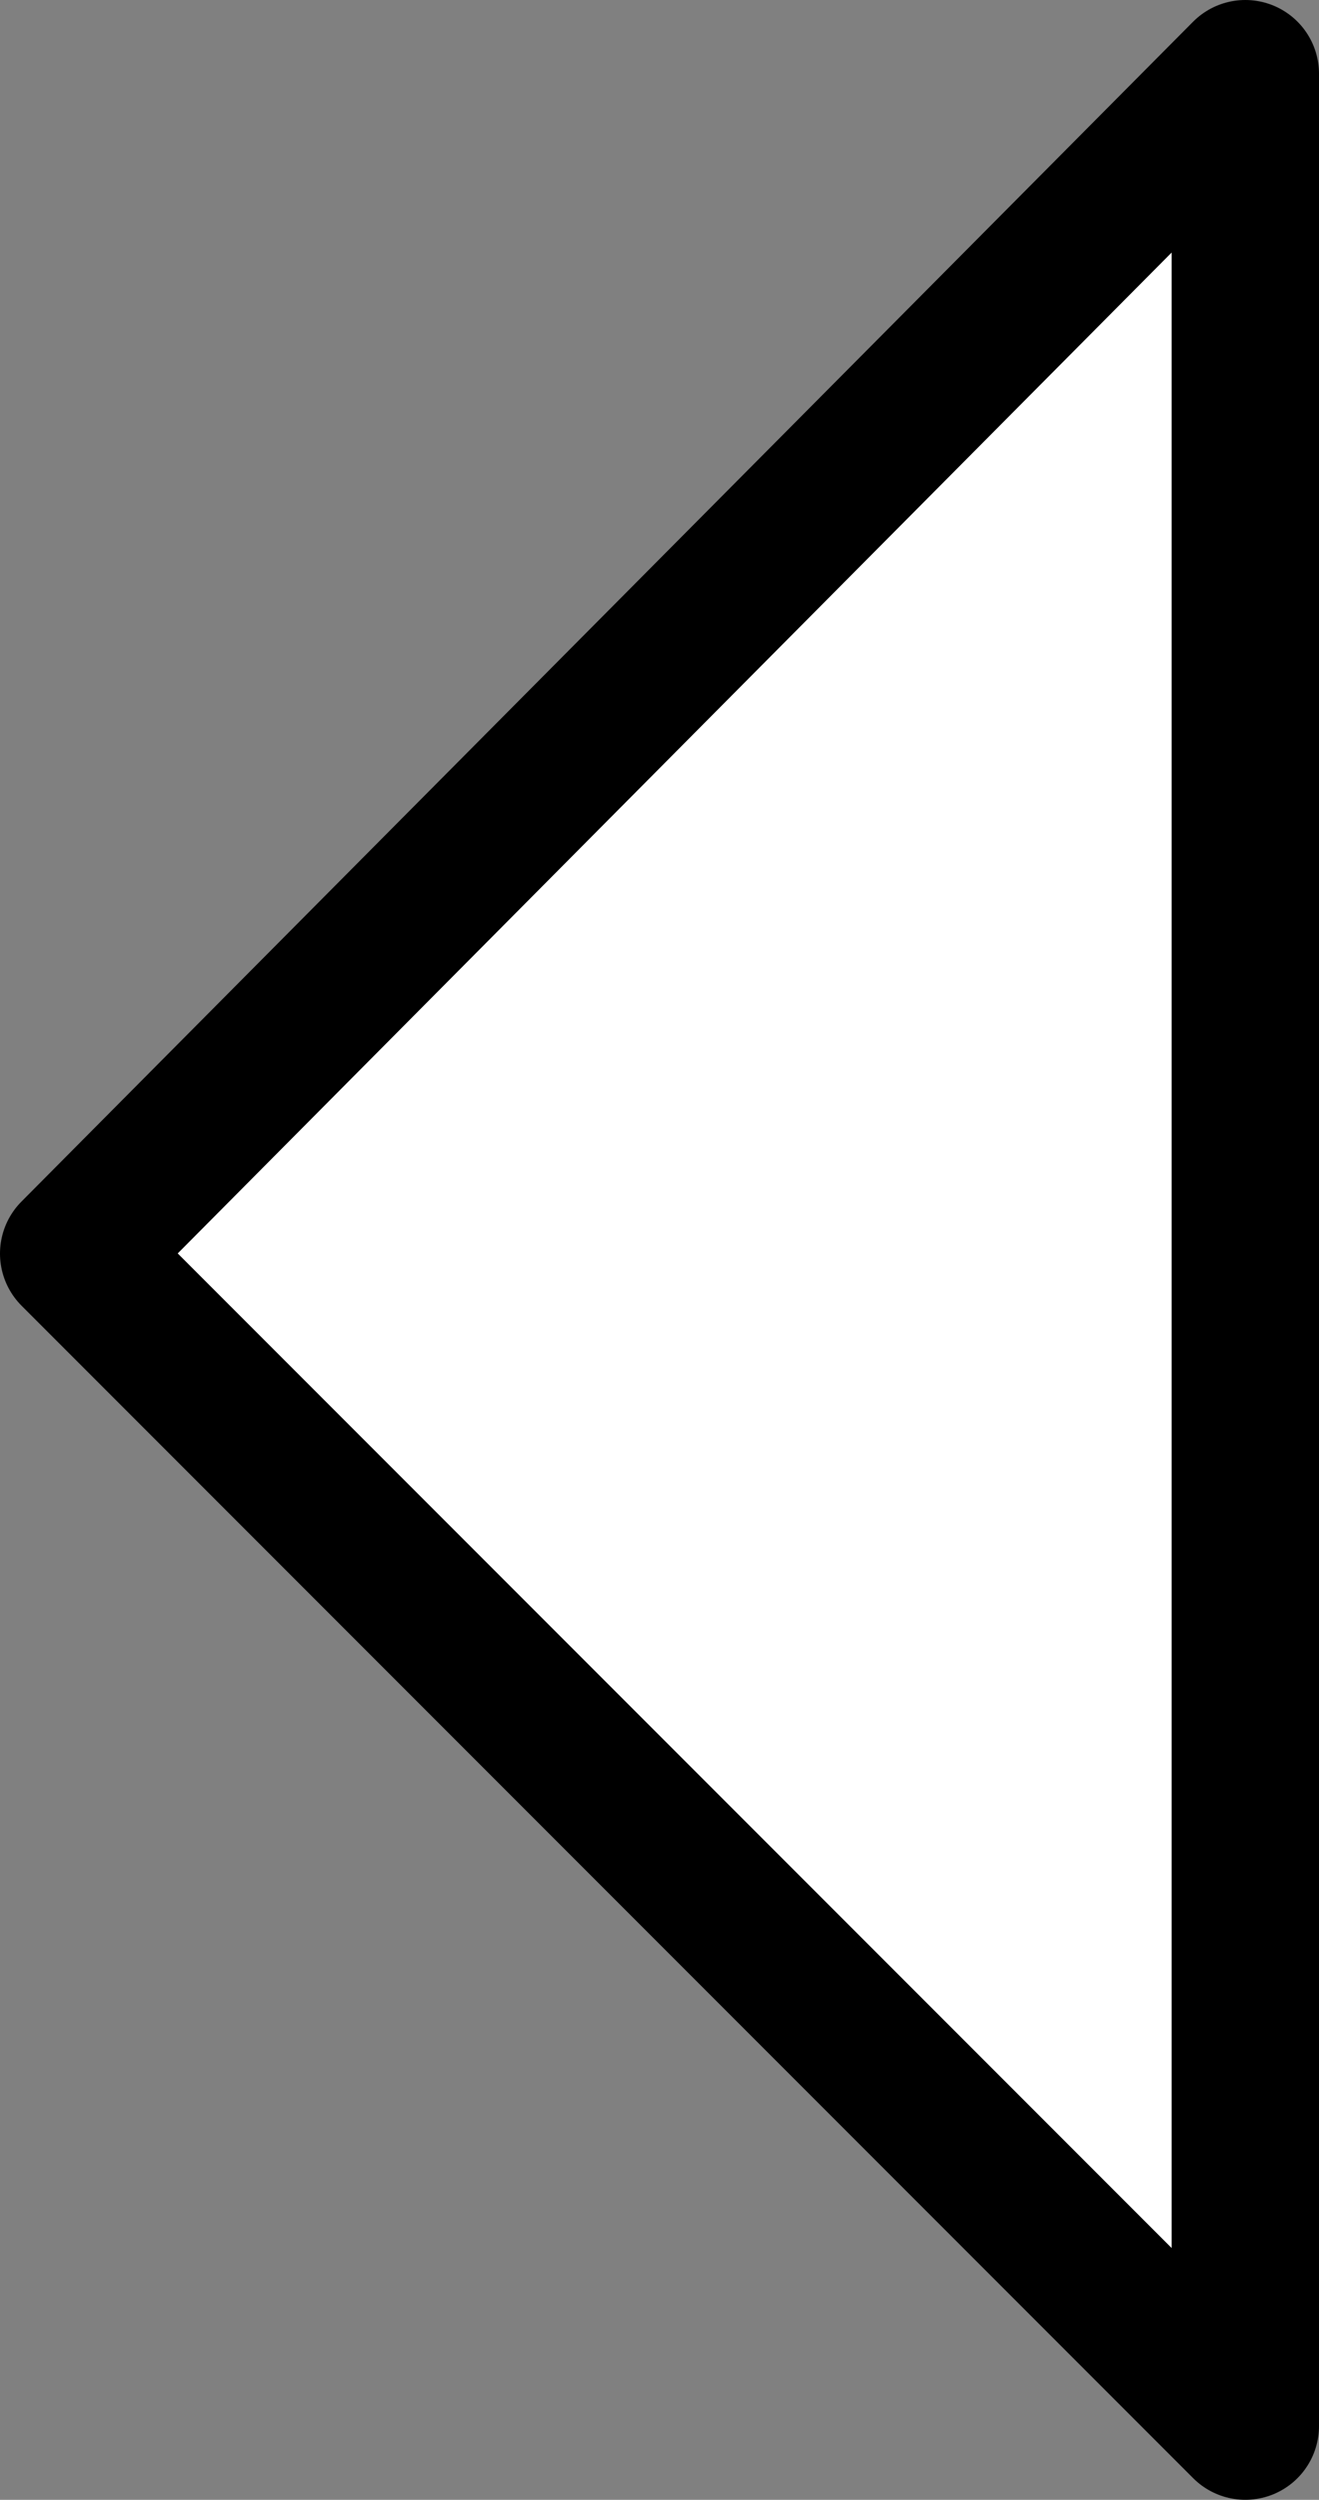 <?xml version="1.0" encoding="UTF-8" standalone="no"?>
<svg xmlns:xlink="http://www.w3.org/1999/xlink" height="16.95px" width="8.95px" xmlns="http://www.w3.org/2000/svg">
  <rect width="100%" height="100%" fill="#808080" stroke="none"/>
  <g transform="matrix(1.0, 0.0, 0.0, 1.0, 0.45, 8.45)">
    <path d="M8.0 8.0 L0.05 0.05 8.0 -7.95 8.0 8.0" fill="#ffffff" fill-rule="evenodd" stroke="none"/>
    <path d="M8.0 8.0 L8.0 -7.95 0.05 0.05 8.0 8.0 Z" fill="none" stroke="#000000" stroke-linecap="round" stroke-linejoin="round" stroke-width="1.0"/>
  </g>
</svg>
